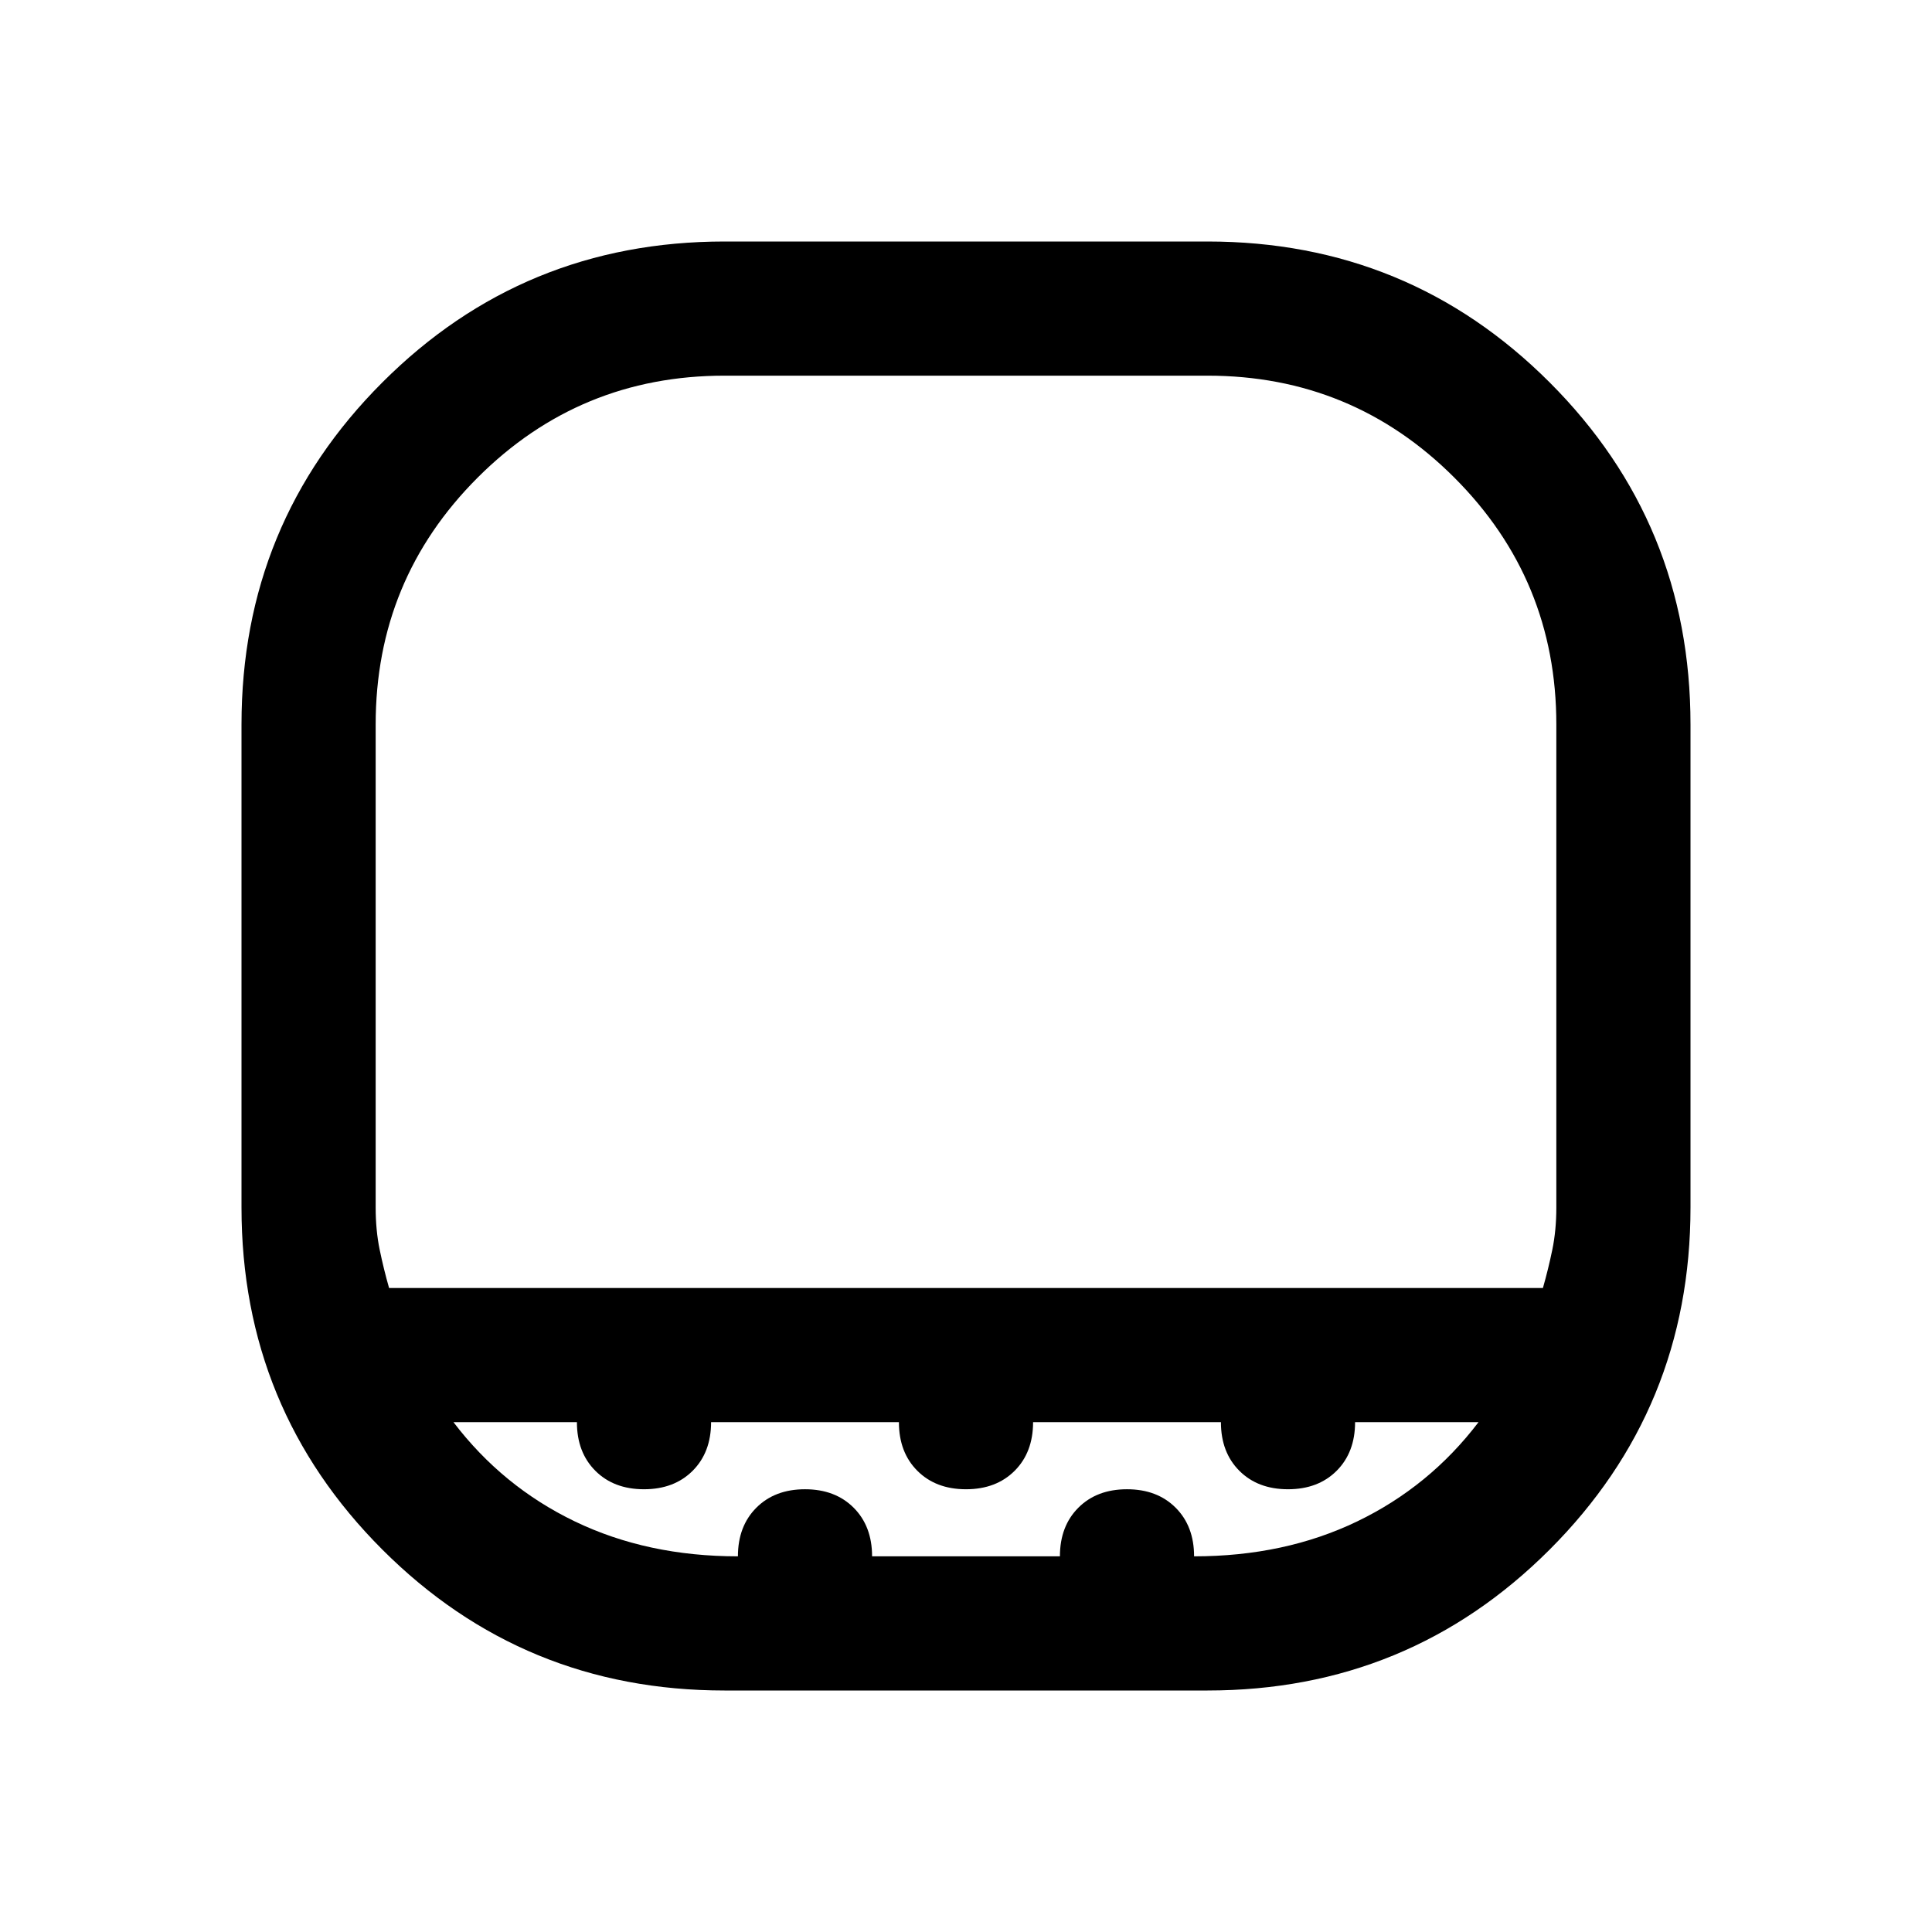 <svg xmlns="http://www.w3.org/2000/svg" height="40" viewBox="0 -960 960 960" width="40"><path d="M360-773.334q-72 0-122.667 50.667T186.666-600v240q0 11.334 2 21.001 2 9.667 4.667 19h573.334q2.667-9.333 4.667-19t2-21.001v-240q0-72-50.667-122.667T600-773.334H360ZM360-120q-100 0-170-70t-70-170v-240q0-100 70-170t170-70h240q100 0 170 70t70 170v240q0 100-70 170t-170 70H360Zm6.667-66.666q0-15 9.166-24.167Q385-219.999 400-219.999q15 0 24.167 9.166 9.166 9.167 9.166 24.167h93.334q0-15 9.166-24.167Q545-219.999 560-219.999q15 0 24.167 9.166 9.166 9.167 9.166 24.167 45 0 81-17.333 36-17.334 60.334-49.334h-61.334q0 15-9.166 24.167Q655-219.999 640-219.999q-15 0-24.167-9.167-9.166-9.167-9.166-24.167h-93.334q0 15-9.166 24.167Q495-219.999 480-219.999q-15 0-24.167-9.167-9.166-9.167-9.166-24.167h-93.334q0 15-9.166 24.167Q335-219.999 320-219.999q-15 0-24.167-9.167-9.166-9.167-9.166-24.167h-61.334q24.334 32 60.334 49.334 36 17.333 81 17.333ZM360-319.999H773.334 186.666 360Z"/></svg>